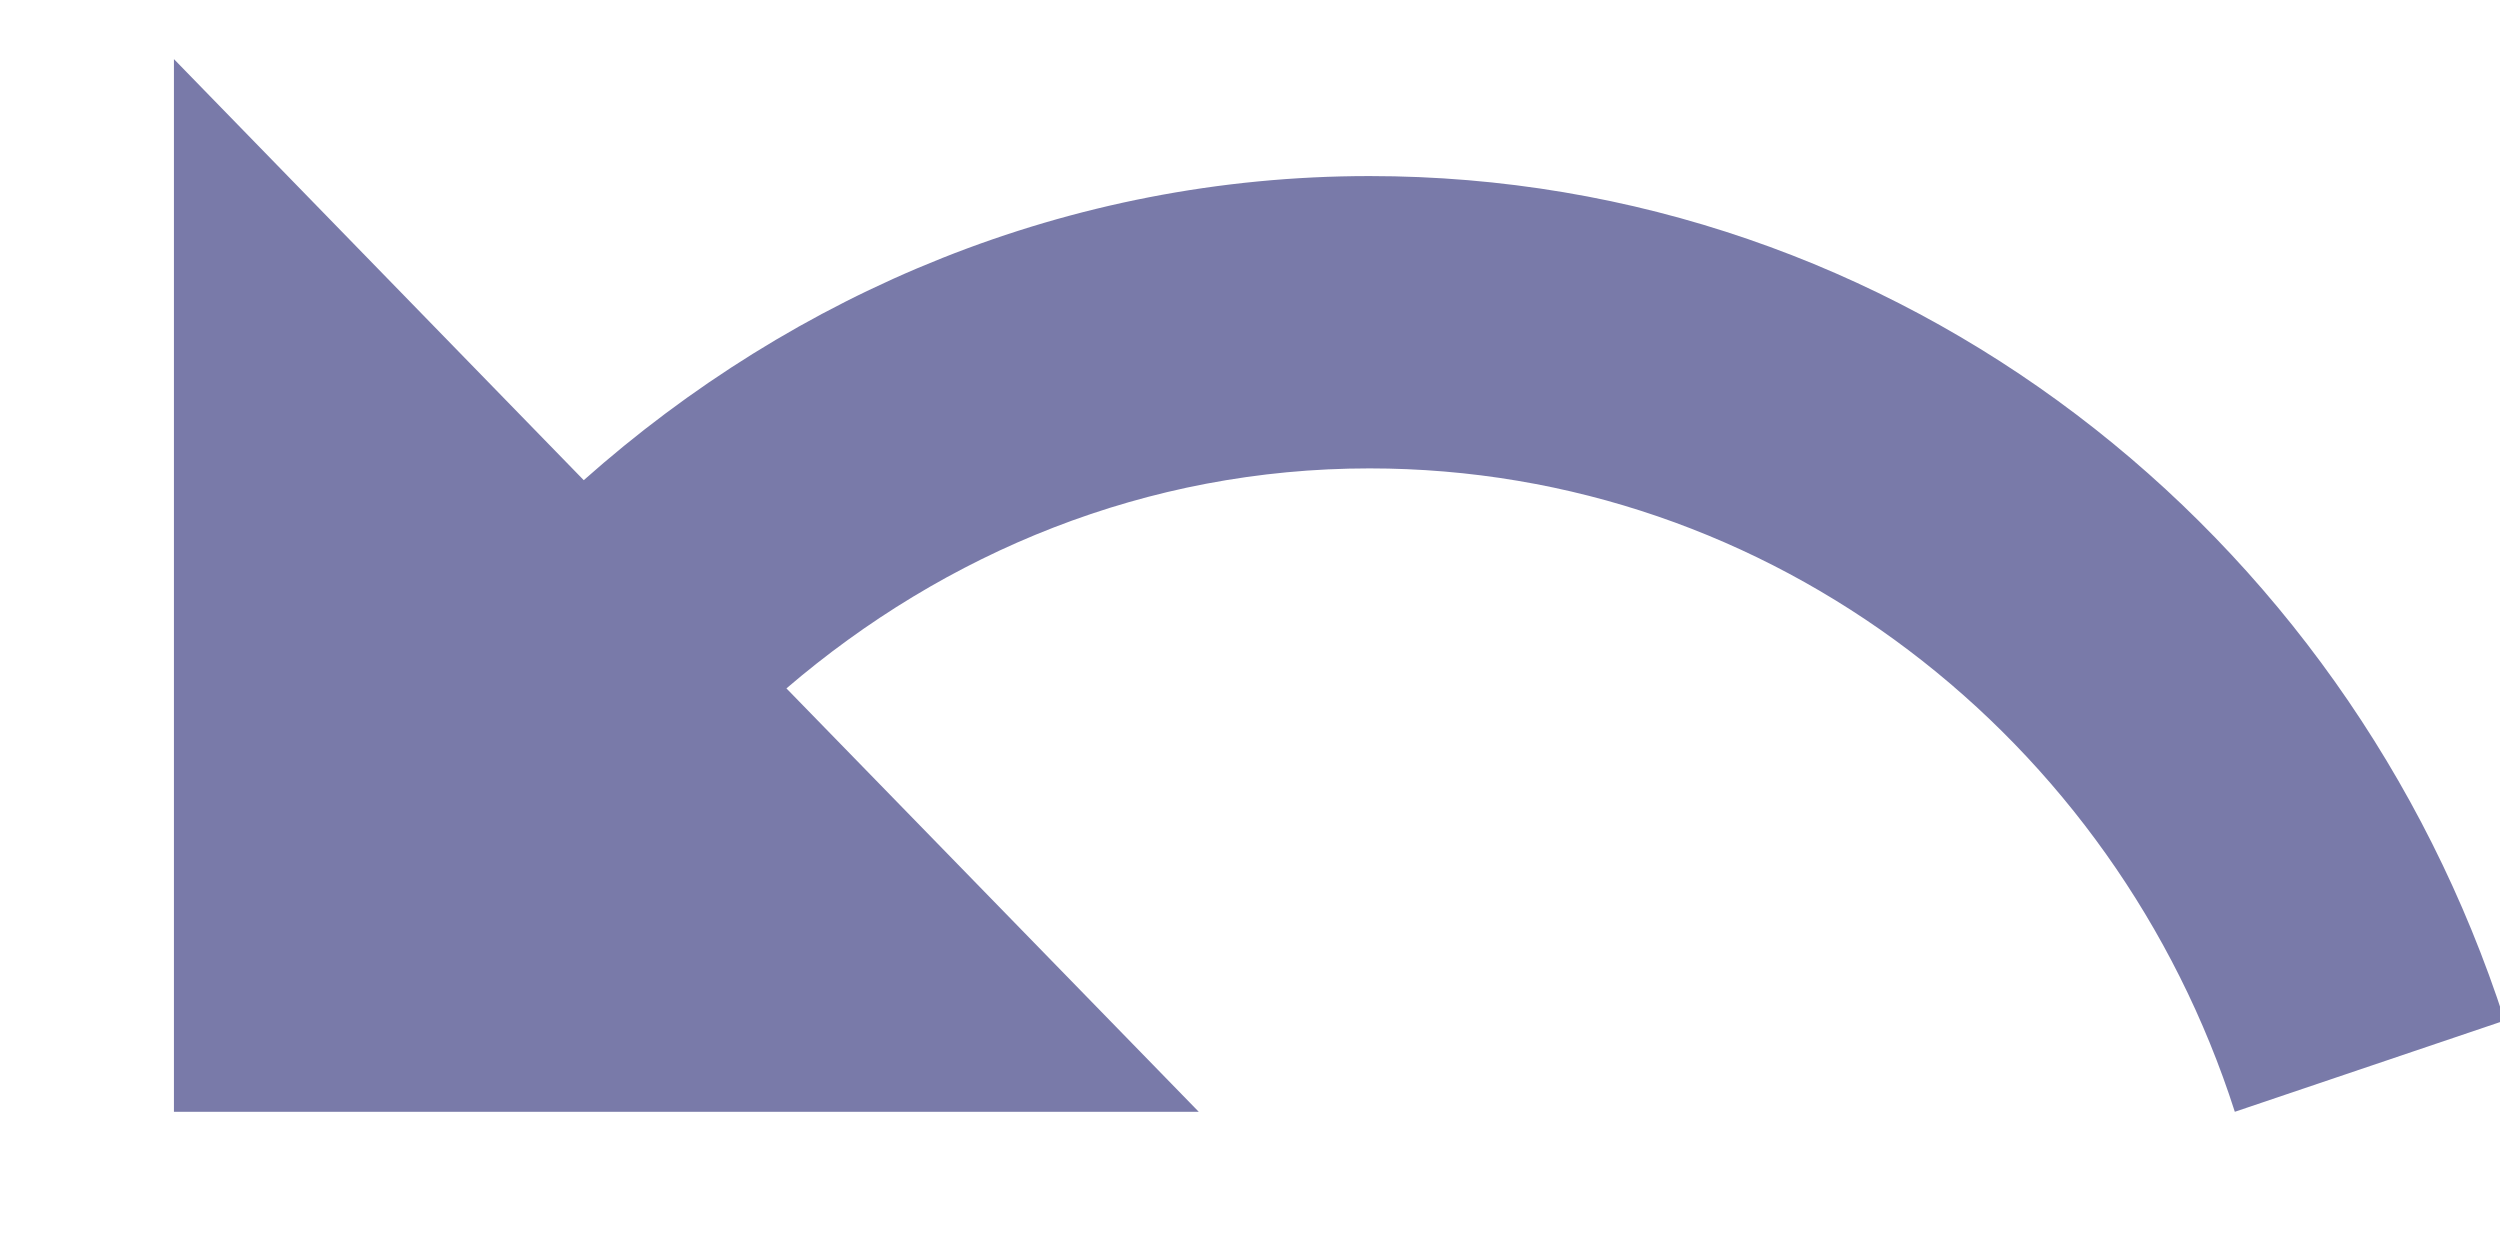 <?xml version="1.0" encoding="UTF-8"?>
<svg width="14px" height="7px" viewBox="0 0 14 7" version="1.1" xmlns="http://www.w3.org/2000/svg" xmlns:xlink="http://www.w3.org/1999/xlink">
    <!-- Generator: Sketch 55.2 (78181) - https://sketchapp.com -->
    <title>icon-undo</title>
    <desc>Created with Sketch.</desc>
    <g id="Page-1" stroke="none" stroke-width="1" fill="none" fill-rule="evenodd">
        <g id="Knowledge-Card-Designs---Jan-16" transform="translate(-2592, -353)" fill="#797AA9" fill-rule="nonzero">
            <g id="Group-20-Copy-6" transform="translate(2536, 103)">
                <g id="Group-35">
                    <g id="Group-48-Copy-2">
                        <g id="Group-37-Copy">
                            <g id="Group-Copy-3">
                                <g id="Group-54" transform="translate(32, 222)">
                                    <g id="Group-55">
                                        <g id="Group-40" transform="translate(16, 16)">
                                            <g id="Group-39">
                                                <g id="Undo-Redo">
                                                    <g id="Undo">
                                                        <path d="M15.669,12.986 C13.979,12.986 12.449,13.641 11.269,14.689 L8.974,12.331 L8.974,18.226 L14.713,18.226 L12.404,15.855 C13.291,15.095 14.419,14.623 15.669,14.623 C17.926,14.623 19.846,16.136 20.515,18.226 L22.026,17.715 C21.14,14.97 18.634,12.986 15.669,12.986 Z" id="icon-undo"></path>
                                                    </g>
                                                </g>
                                            </g>
                                        </g>
                                    </g>
                                </g>
                            </g>
                        </g>
                    </g>
                </g>
            </g>
        </g>
    </g>
</svg>